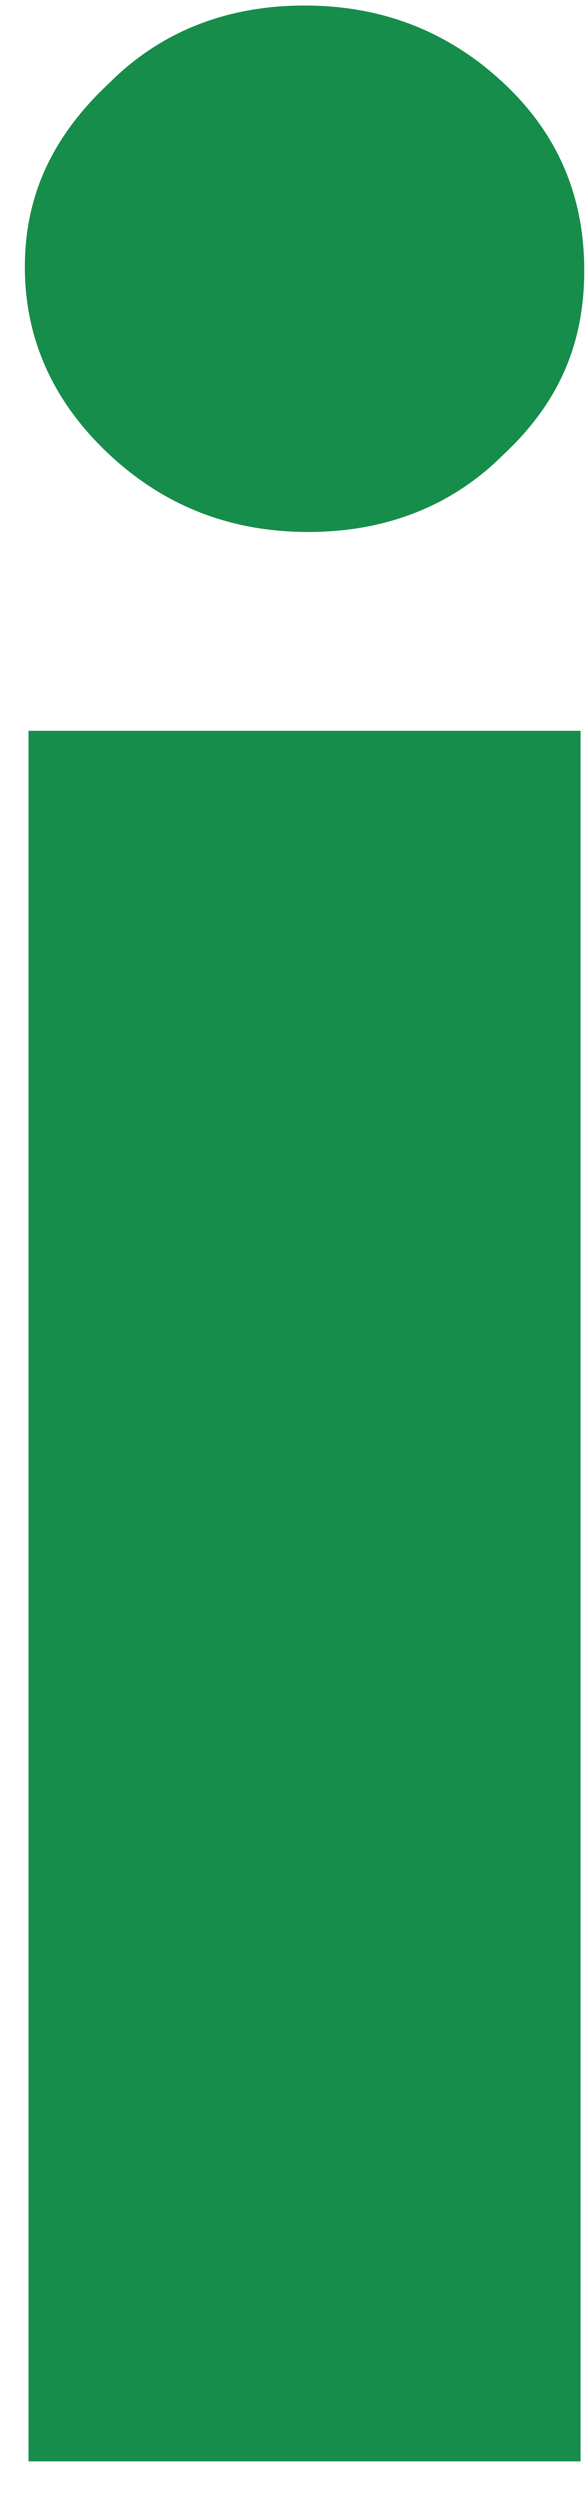 ﻿<?xml version="1.0" encoding="utf-8"?>
<svg version="1.1" xmlns:xlink="http://www.w3.org/1999/xlink" width="8px" height="34px" xmlns="http://www.w3.org/2000/svg">
  <g transform="matrix(1 0 0 1 -225 -70 )">
    <path d="M 6.848 6.184  C 6.147 6.885  5.245 7.235  4.194 7.235  C 3.142 7.235  2.241 6.885  1.49 6.184  C 0.739 5.483  0.338 4.631  0.338 3.63  C 0.338 2.628  0.739 1.827  1.49 1.126  C 2.191 0.425  3.092 0.075  4.144 0.075  C 5.195 0.075  6.097 0.425  6.848 1.126  C 7.599 1.827  7.949 2.679  7.949 3.68  C 7.949 4.682  7.599 5.483  6.848 6.184  Z M 7.899 33.475  L 0.388 33.475  L 0.388 9.939  L 7.899 9.939  L 7.899 33.475  Z " fill-rule="nonzero" fill="#168d4b" stroke="none" transform="matrix(1 0 0 1 225 70 )" />
  </g>
</svg>